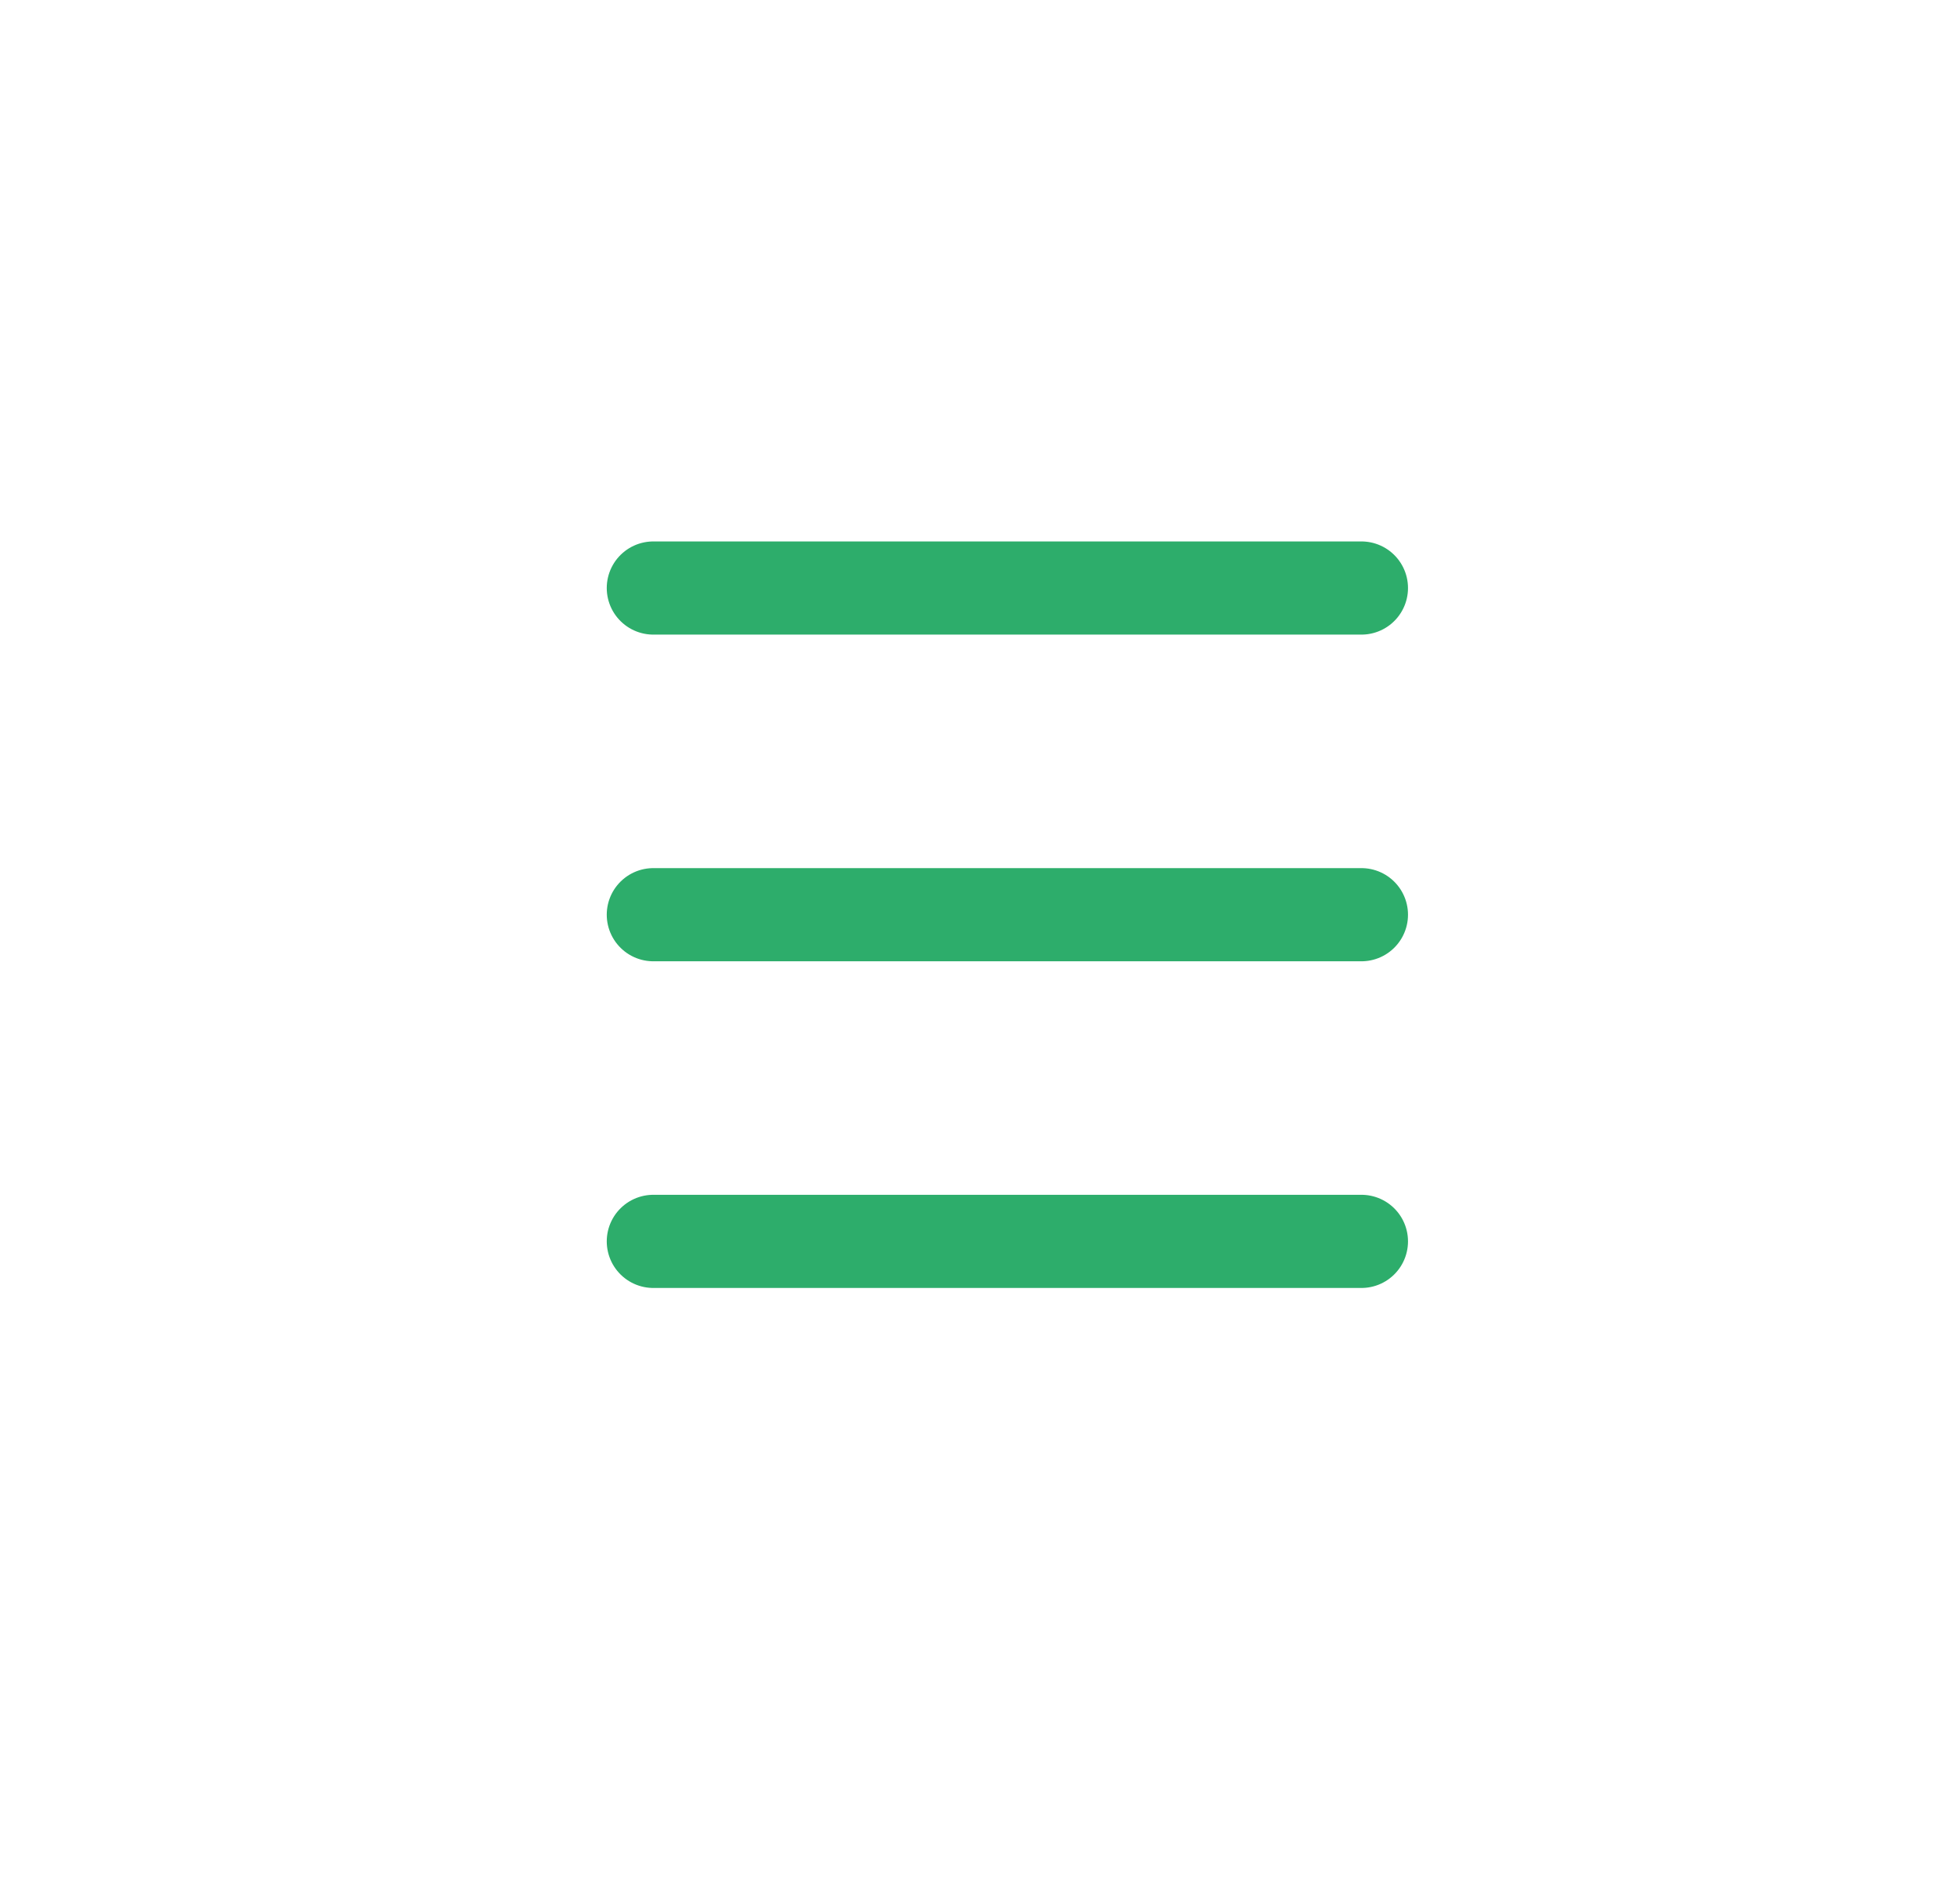 <svg viewBox="0 0 30 29" fill="none" xmlns="http://www.w3.org/2000/svg">
<g filter="url(#filter0_d)">
<path fill-rule="evenodd" clip-rule="evenodd" d="M12.5 25C19.404 25 25 19.404 25 12.5C25 5.596 19.404 0 12.5 0C5.596 0 0 5.596 0 12.5C0 19.404 5.596 25 12.5 25Z" transform="translate(2.5 1)" fill="white"/>
</g>
<path d="M0 0H10.838" transform="translate(10 9)" stroke="#2DAD6B" stroke-width="1.426" stroke-linecap="round" stroke-linejoin="round"/>
<path d="M0 0H10.838" transform="translate(10 14)" stroke="#2DAD6B" stroke-width="1.426" stroke-linecap="round" stroke-linejoin="round"/>
<path d="M0 0H10.838" transform="translate(10 19)" stroke="#2DAD6B" stroke-width="1.426" stroke-linecap="round" stroke-linejoin="round"/>
<defs>
<filter id="filter0_d" x="0.5" y="0" width="29" height="29" filterUnits="userSpaceOnUse" color-interpolation-filters="sRGB">
<feFlood flood-opacity="0" result="BackgroundImageFix"/>
<feColorMatrix in="SourceAlpha" type="matrix" values="0 0 0 0 0 0 0 0 0 0 0 0 0 0 0 0 0 0 255 0"/>
<feOffset dy="1"/>
<feGaussianBlur stdDeviation="1"/>
<feColorMatrix type="matrix" values="0 0 0 0 0 0 0 0 0 0 0 0 0 0 0 0 0 0 0.18 0"/>
<feBlend mode="normal" in2="BackgroundImageFix" result="effect1_dropShadow"/>
<feBlend mode="normal" in="SourceGraphic" in2="effect1_dropShadow" result="shape"/>
</filter>
</defs>
</svg>
